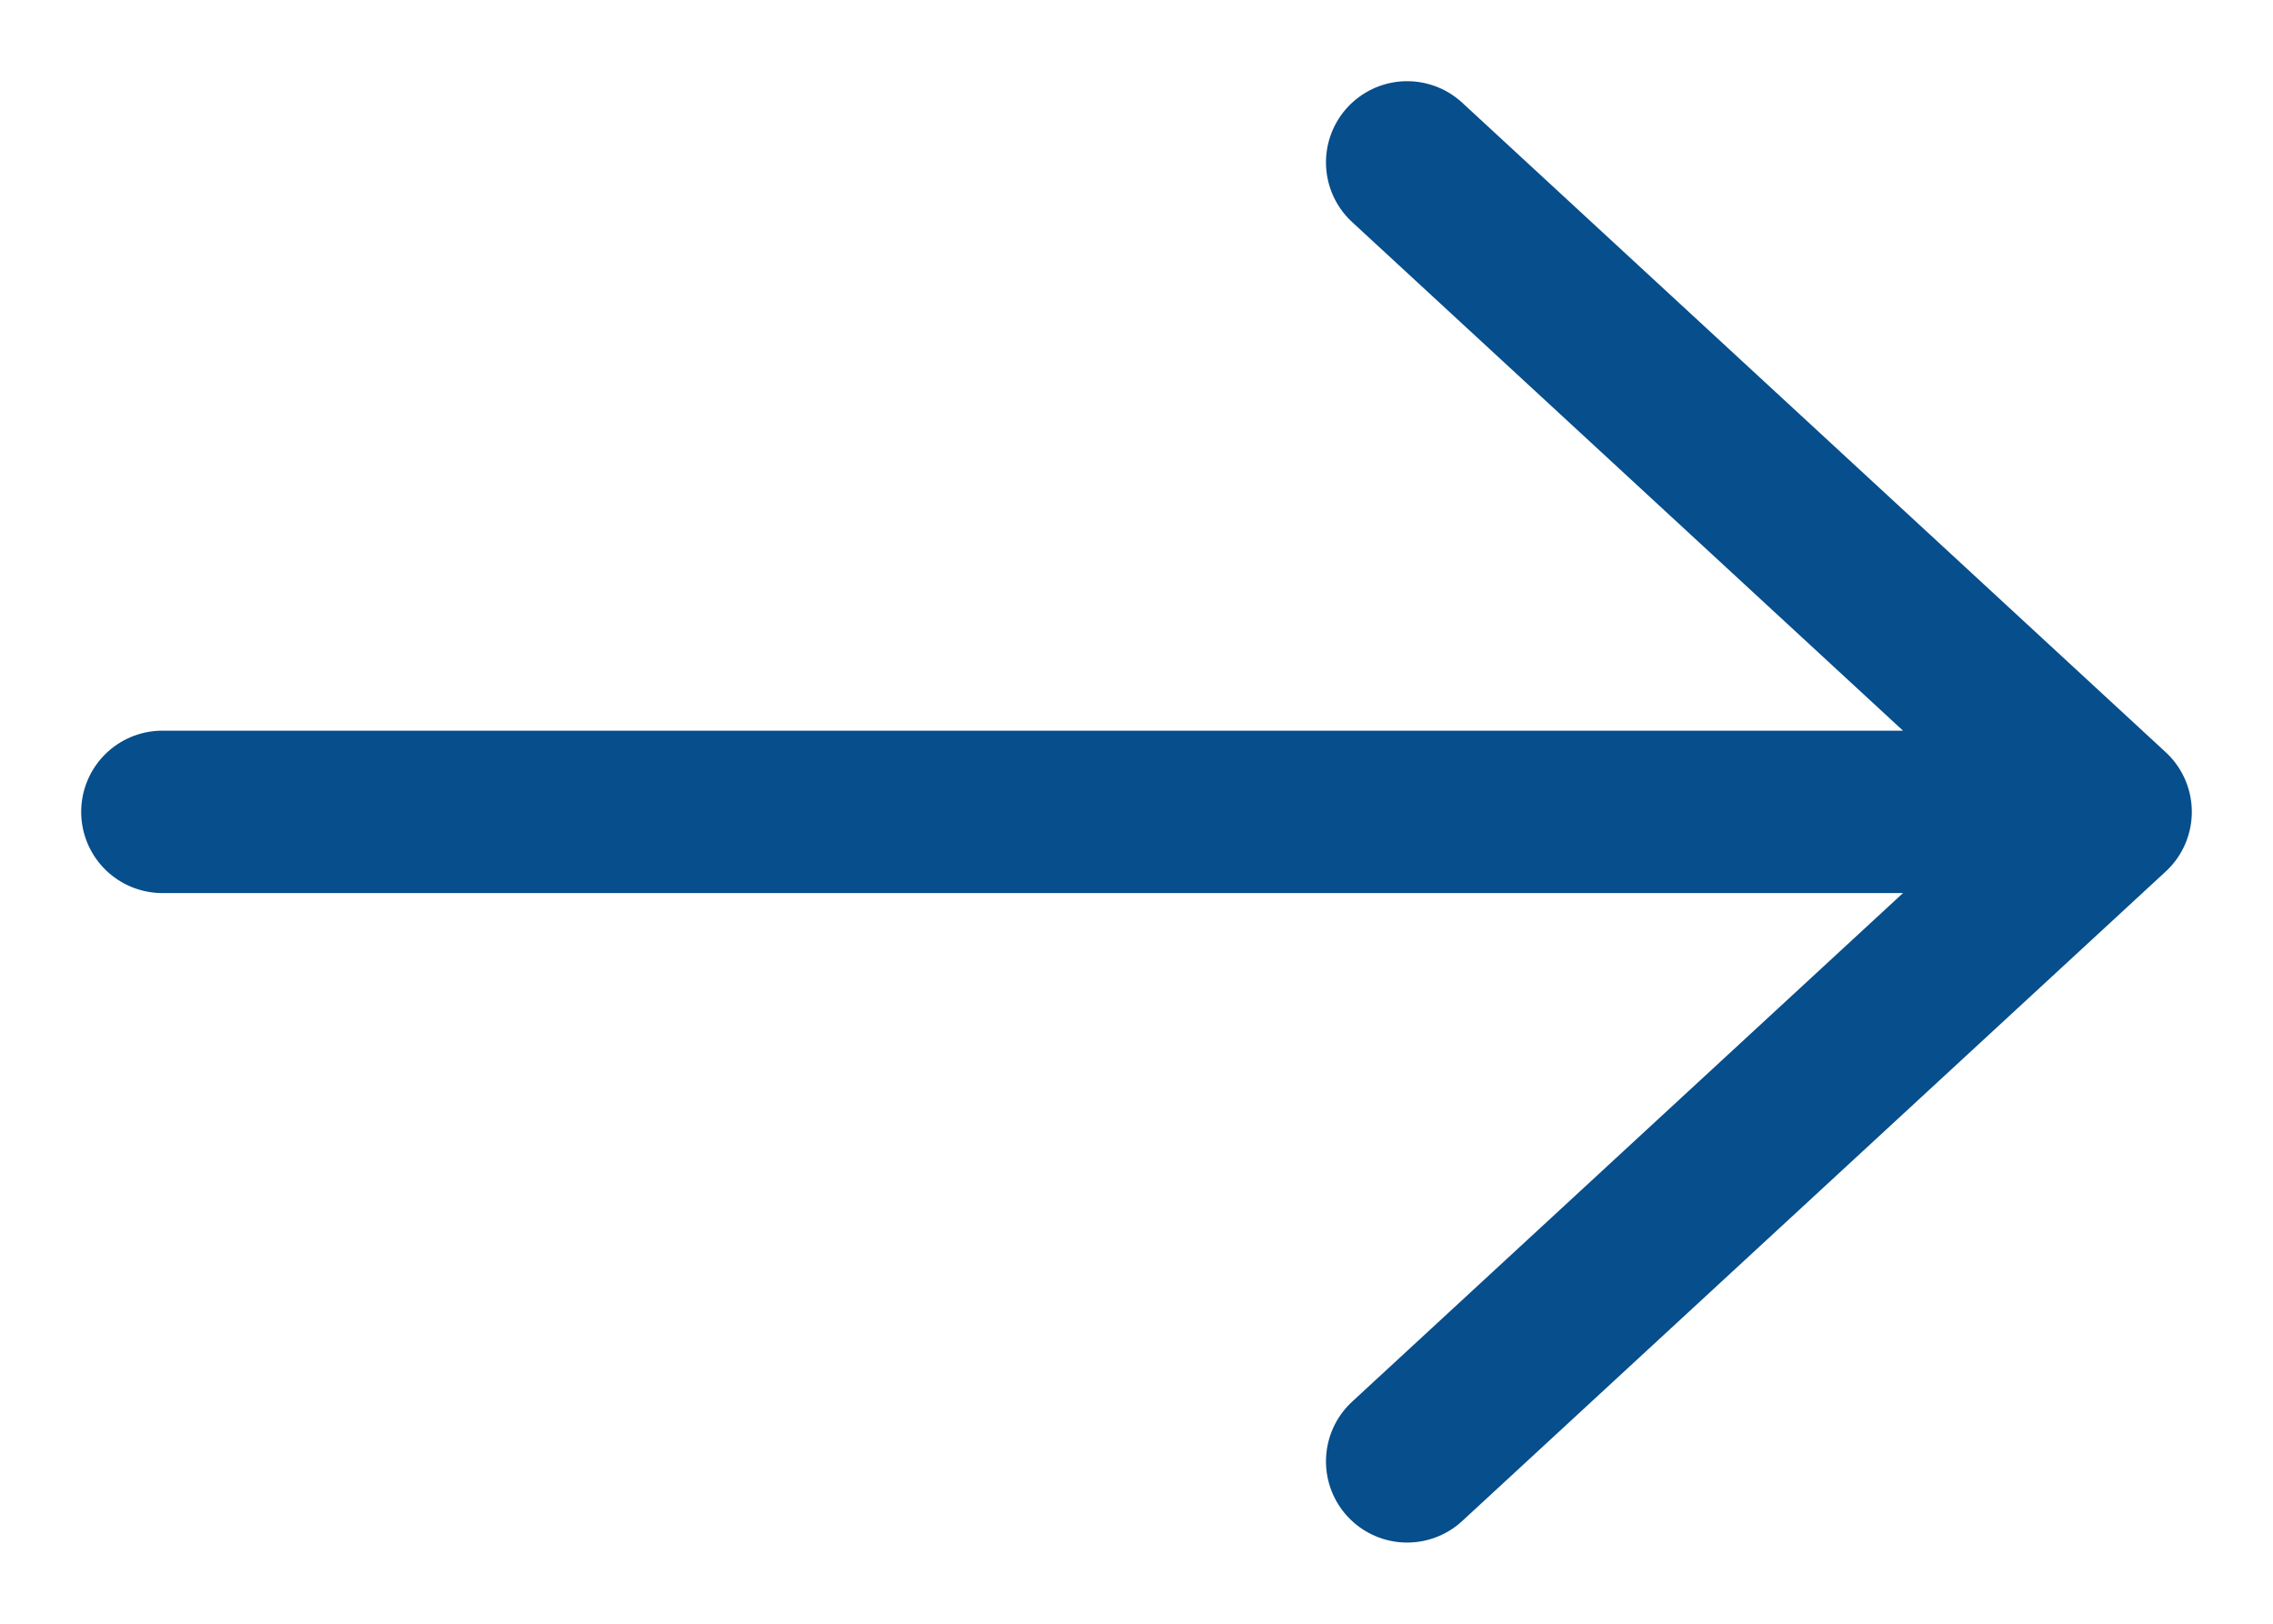 <svg width="14" height="10" viewBox="0 0 14 10" fill="none" xmlns="http://www.w3.org/2000/svg">
<path d="M1 5H13M13 5L8.667 1M13 5L8.667 9" stroke="#064E8C" stroke-linecap="round" stroke-linejoin="round"/>
</svg>
